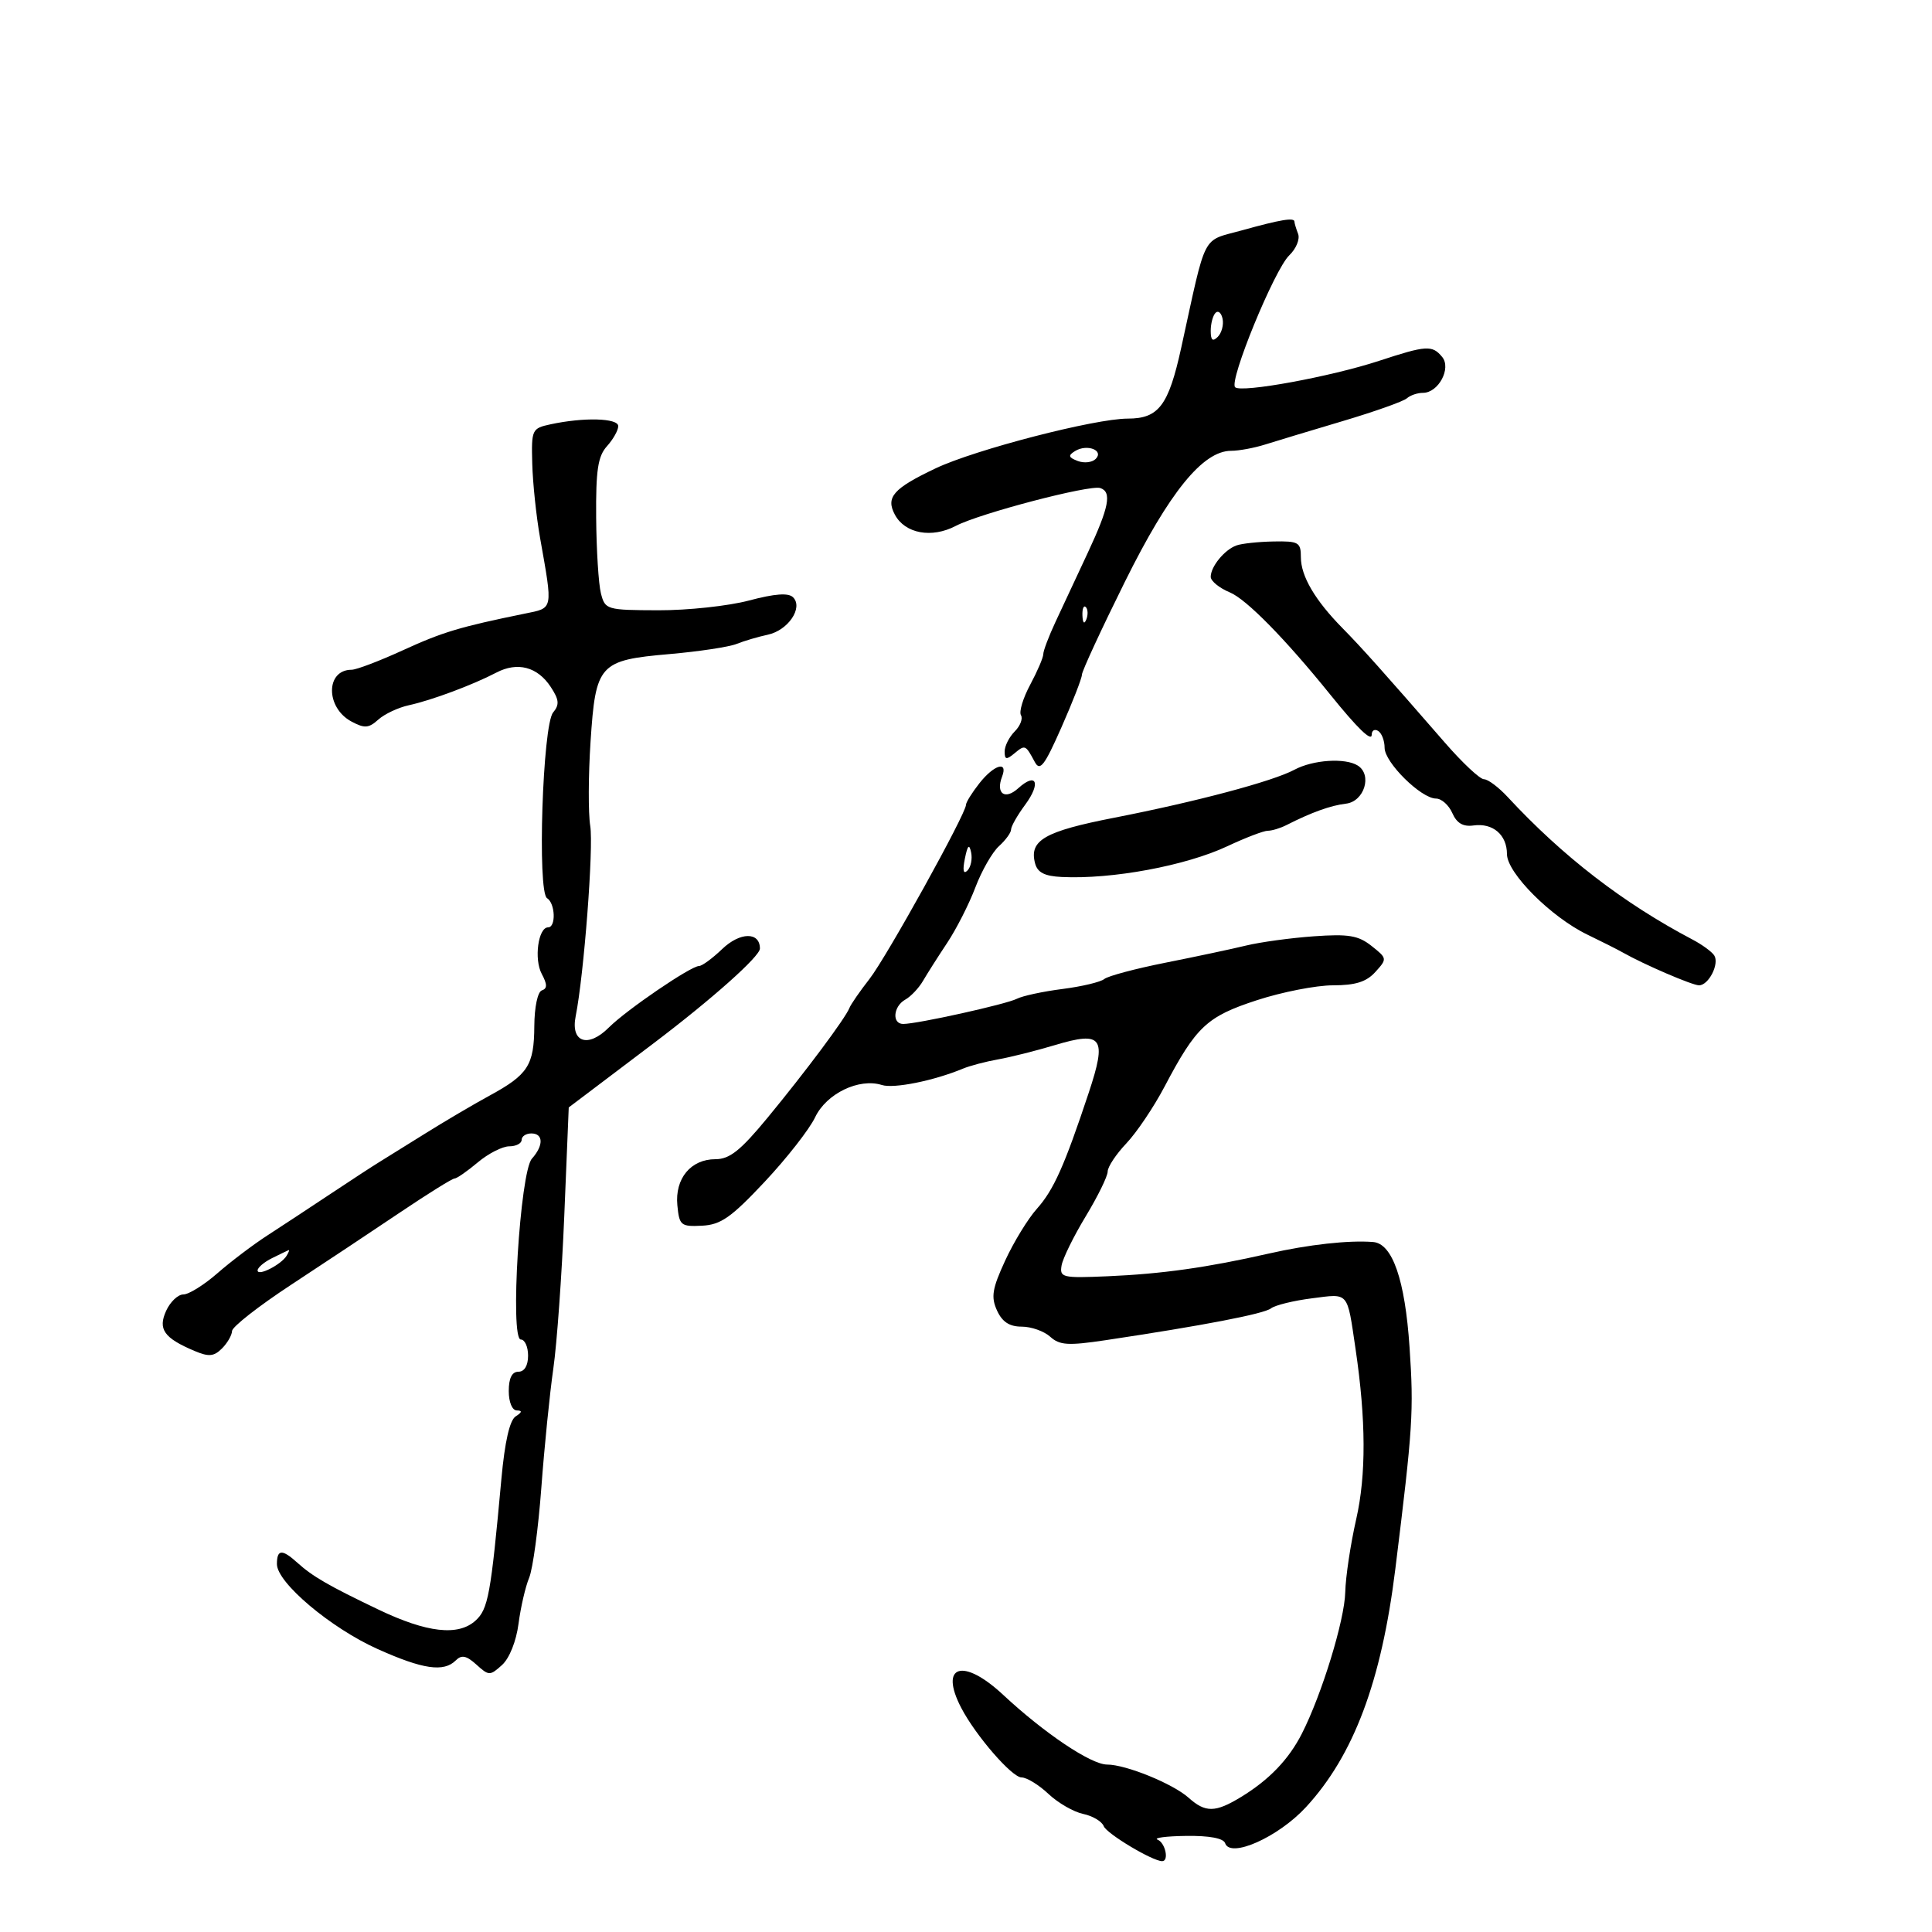 <svg xmlns="http://www.w3.org/2000/svg" width="300" height="300" viewBox="0 0 300 300" version="1.1">
	<path d="M 192.849 35.768 C 186.508 37.535, 187.413 35.787, 183.419 54 C 181.451 62.975, 179.924 65, 175.128 65 C 170.017 65, 151.415 69.814, 145.292 72.721 C 138.698 75.852, 137.506 77.208, 138.959 79.924 C 140.529 82.857, 144.672 83.622, 148.401 81.668 C 152.106 79.727, 169.223 75.241, 170.853 75.784 C 172.676 76.392, 172.220 78.744, 168.899 85.857 C 167.193 89.511, 164.943 94.330, 163.899 96.566 C 162.854 98.802, 162 101.059, 162 101.581 C 162 102.103, 161.087 104.233, 159.972 106.314 C 158.856 108.396, 158.210 110.530, 158.535 111.057 C 158.861 111.584, 158.424 112.719, 157.564 113.579 C 156.704 114.439, 156 115.841, 156 116.694 C 156 117.970, 156.270 118.021, 157.524 116.980 C 159.178 115.607, 159.240 115.633, 160.677 118.311 C 161.488 119.823, 162.173 118.934, 164.824 112.932 C 166.571 108.977, 168 105.303, 168 104.767 C 168 104.232, 170.994 97.755, 174.654 90.374 C 181.573 76.418, 186.780 70, 191.182 70 C 192.379 70, 194.740 69.564, 196.429 69.031 C 198.118 68.498, 203.550 66.858, 208.500 65.386 C 213.450 63.914, 217.927 62.325, 218.450 61.855 C 218.972 61.385, 220.102 61, 220.959 61 C 223.362 61, 225.398 57.184, 223.935 55.422 C 222.391 53.561, 221.496 53.617, 214.122 56.038 C 206.658 58.489, 192.779 61.034, 191.794 60.133 C 190.775 59.202, 197.894 41.847, 200.196 39.648 C 201.263 38.629, 201.880 37.130, 201.568 36.316 C 201.256 35.502, 201 34.648, 201 34.418 C 201 33.739, 198.850 34.096, 192.849 35.768 M 188.750 48.577 C 188.338 48.993, 188 50.248, 188 51.367 C 188 52.838, 188.302 53.098, 189.094 52.306 C 189.695 51.705, 190.033 50.449, 189.844 49.517 C 189.655 48.584, 189.162 48.161, 188.750 48.577 M 85.500 65.884 C 82.586 66.512, 82.504 66.687, 82.648 72.015 C 82.730 75.032, 83.274 80.200, 83.858 83.500 C 85.866 94.852, 85.962 94.369, 81.500 95.281 C 71.372 97.352, 68.734 98.145, 62.555 100.975 C 58.922 102.639, 55.341 104, 54.597 104 C 50.550 104, 50.534 109.877, 54.575 112.040 C 56.605 113.127, 57.255 113.080, 58.740 111.742 C 59.708 110.869, 61.850 109.863, 63.500 109.505 C 67.003 108.746, 73.403 106.357, 77.074 104.440 C 80.361 102.722, 83.471 103.544, 85.520 106.671 C 86.826 108.663, 86.895 109.422, 85.884 110.640 C 84.256 112.601, 83.412 138.519, 84.945 139.466 C 86.225 140.257, 86.360 144, 85.108 144 C 83.573 144, 82.897 148.938, 84.119 151.223 C 84.991 152.852, 84.997 153.501, 84.143 153.786 C 83.488 154.004, 82.986 156.372, 82.968 159.333 C 82.931 165.429, 81.999 166.874, 76 170.137 C 73.525 171.484, 69.014 174.141, 65.976 176.043 C 62.937 177.944, 59.712 179.950, 58.808 180.500 C 57.904 181.050, 54.540 183.246, 51.332 185.380 C 48.124 187.513, 43.700 190.425, 41.500 191.849 C 39.300 193.274, 35.811 195.915, 33.747 197.720 C 31.683 199.524, 29.311 201, 28.476 201 C 27.640 201, 26.437 202.142, 25.801 203.537 C 24.494 206.406, 25.457 207.768, 30.216 209.778 C 32.420 210.710, 33.220 210.637, 34.466 209.391 C 35.310 208.548, 36.014 207.327, 36.031 206.679 C 36.047 206.030, 40.175 202.800, 45.203 199.500 C 50.232 196.200, 57.855 191.137, 62.144 188.250 C 66.434 185.363, 70.228 183, 70.577 183 C 70.926 183, 72.548 181.875, 74.182 180.500 C 75.816 179.125, 78.019 178, 79.077 178 C 80.135 178, 81 177.550, 81 177 C 81 176.450, 81.675 176, 82.500 176 C 84.387 176, 84.431 177.859, 82.593 179.921 C 80.747 181.992, 79.153 208, 80.872 208 C 81.492 208, 82 209.125, 82 210.500 C 82 212.056, 81.433 213, 80.500 213 C 79.500 213, 79 214, 79 216 C 79 217.725, 79.531 219.007, 80.250 219.015 C 81.128 219.026, 81.078 219.298, 80.081 219.929 C 79.146 220.520, 78.386 223.845, 77.854 229.664 C 76.209 247.672, 75.807 249.864, 73.829 251.655 C 71.142 254.086, 66.297 253.535, 58.778 249.941 C 51.049 246.247, 48.537 244.796, 46.178 242.661 C 43.801 240.510, 43 240.564, 43 242.873 C 43 245.751, 51.347 252.791, 58.638 256.062 C 65.675 259.219, 68.911 259.689, 70.776 257.824 C 71.678 256.922, 72.425 257.075, 73.976 258.479 C 75.914 260.232, 76.083 260.234, 77.956 258.540 C 79.102 257.503, 80.162 254.850, 80.516 252.135 C 80.849 249.586, 81.590 246.375, 82.164 245 C 82.738 243.625, 83.591 237.325, 84.060 231 C 84.529 224.675, 85.367 216.350, 85.922 212.500 C 86.478 208.650, 87.243 197.954, 87.623 188.731 L 88.314 171.962 93.253 168.231 C 95.969 166.179, 99.677 163.375, 101.493 162 C 110.572 155.126, 118 148.508, 118 147.294 C 118 144.667, 114.915 144.707, 112.136 147.370 C 110.626 148.817, 109.012 150, 108.549 150 C 107.270 150, 97.275 156.816, 94.532 159.559 C 91.301 162.790, 88.578 161.859, 89.390 157.800 C 90.678 151.359, 92.192 131.569, 91.651 128.237 C 91.334 126.283, 91.355 120.407, 91.699 115.180 C 92.492 103.101, 93.018 102.518, 103.987 101.562 C 108.535 101.165, 113.211 100.457, 114.378 99.989 C 115.545 99.521, 117.725 98.877, 119.221 98.557 C 122.380 97.883, 124.760 94.360, 123.146 92.746 C 122.427 92.027, 120.319 92.182, 116.303 93.248 C 113.111 94.096, 106.781 94.778, 102.236 94.763 C 94.167 94.737, 93.956 94.675, 93.307 92.118 C 92.942 90.678, 92.611 85.388, 92.571 80.363 C 92.514 72.999, 92.839 70.850, 94.250 69.285 C 95.213 68.216, 96 66.815, 96 66.171 C 96 64.917, 90.660 64.771, 85.500 65.884 M 166.937 70.039 C 165.820 70.729, 165.898 71.024, 167.345 71.579 C 168.329 71.957, 169.584 71.816, 170.134 71.266 C 171.475 69.925, 168.789 68.894, 166.937 70.039 M 192 84.694 C 190.149 85.355, 188 87.975, 188 89.570 C 188 90.223, 189.339 91.312, 190.975 91.990 C 193.535 93.050, 199.586 99.211, 206.580 107.879 C 210.791 113.098, 213 115.234, 213 114.087 C 213 113.424, 213.450 113.160, 214 113.500 C 214.550 113.840, 215 115.017, 215 116.115 C 215 118.398, 220.674 124, 222.986 124 C 223.833 124, 224.970 125.013, 225.513 126.250 C 226.206 127.829, 227.188 128.404, 228.810 128.177 C 231.811 127.757, 234 129.633, 234 132.624 C 234 135.550, 240.865 142.421, 246.500 145.135 C 248.700 146.194, 251.175 147.444, 252 147.912 C 255.273 149.769, 262.782 153, 263.824 153 C 265.324 153, 267.024 149.643, 266.180 148.350 C 265.806 147.778, 264.299 146.677, 262.830 145.904 C 252.082 140.251, 242.656 132.982, 234.103 123.750 C 232.701 122.237, 231.048 121, 230.429 121 C 229.810 121, 227.098 118.463, 224.402 115.363 C 214.739 104.252, 211.455 100.578, 208.485 97.562 C 204.202 93.213, 202 89.468, 202 86.535 C 202 84.207, 201.653 84.006, 197.750 84.079 C 195.412 84.122, 192.825 84.399, 192 84.694 M 168.079 95.583 C 168.127 96.748, 168.364 96.985, 168.683 96.188 C 168.972 95.466, 168.936 94.603, 168.604 94.271 C 168.272 93.939, 168.036 94.529, 168.079 95.583 M 201 119.523 C 197.637 121.326, 185.794 124.480, 173 126.980 C 162.198 129.091, 159.789 130.477, 160.722 134.046 C 161.098 135.485, 162.192 136.047, 164.867 136.178 C 172.678 136.562, 184.139 134.431, 190.596 131.396 C 193.400 130.078, 196.218 129, 196.860 129 C 197.502 129, 198.809 128.603, 199.764 128.117 C 203.642 126.144, 206.630 125.068, 209 124.792 C 211.836 124.461, 213.121 120.326, 210.837 118.878 C 208.894 117.647, 203.888 117.975, 201 119.523 M 152.073 121.635 C 150.933 123.084, 150 124.584, 150 124.967 C 150 126.358, 137.681 148.590, 135.021 152 C 133.519 153.925, 132.113 155.960, 131.895 156.523 C 131.288 158.094, 125.089 166.404, 119.187 173.559 C 114.977 178.664, 113.298 180, 111.092 180 C 107.264 180, 104.782 183.004, 105.180 187.156 C 105.480 190.289, 105.721 190.489, 109 190.327 C 111.925 190.183, 113.524 189.064, 118.732 183.516 C 122.160 179.864, 125.689 175.351, 126.574 173.486 C 128.318 169.809, 133.398 167.357, 136.940 168.481 C 138.792 169.069, 145.011 167.815, 149.500 165.948 C 150.600 165.491, 153.075 164.837, 155 164.497 C 156.925 164.156, 160.884 163.161, 163.798 162.286 C 171.206 160.063, 171.918 161.069, 169.050 169.704 C 165.282 181.050, 163.612 184.783, 161 187.704 C 159.625 189.242, 157.413 192.857, 156.084 195.739 C 154.068 200.111, 153.858 201.393, 154.813 203.489 C 155.622 205.265, 156.745 206, 158.650 206 C 160.131 206, 162.121 206.705, 163.073 207.566 C 164.538 208.891, 165.852 208.974, 171.651 208.107 C 186.751 205.847, 196.280 204.015, 197.361 203.163 C 197.988 202.670, 200.850 201.967, 203.723 201.602 C 209.528 200.864, 209.153 200.427, 210.494 209.500 C 212.115 220.475, 212.148 229.052, 210.595 235.880 C 209.711 239.768, 208.944 244.873, 208.890 247.225 C 208.792 251.573, 205.247 263.131, 202.148 269.209 C 200.105 273.217, 197.070 276.377, 192.712 279.034 C 188.714 281.472, 187.181 281.494, 184.564 279.152 C 182.130 276.973, 174.828 274, 171.910 274 C 169.417 274, 162.166 269.136, 155.773 263.176 C 149.544 257.369, 145.792 258.521, 149.250 265.178 C 151.488 269.486, 157.132 276, 158.628 276 C 159.430 276, 161.305 277.148, 162.794 278.551 C 164.282 279.955, 166.709 281.355, 168.186 281.664 C 169.663 281.972, 171.104 282.829, 171.387 283.567 C 171.835 284.733, 178.961 289, 180.460 289 C 181.562 289, 180.955 286.149, 179.750 285.662 C 179.063 285.385, 181.050 285.122, 184.167 285.079 C 187.778 285.029, 189.980 285.440, 190.237 286.212 C 191.034 288.602, 198.494 285.272, 202.793 280.608 C 210.204 272.569, 214.507 261.098, 216.668 243.616 C 219.386 221.637, 219.544 219.172, 218.874 209.195 C 218.171 198.729, 216.225 193.103, 213.224 192.860 C 209.464 192.555, 203.186 193.250, 197 194.656 C 187.462 196.824, 180.436 197.813, 172 198.177 C 164.967 198.480, 164.521 198.376, 164.842 196.500 C 165.030 195.400, 166.717 191.966, 168.592 188.869 C 170.466 185.772, 172 182.644, 172 181.917 C 172 181.190, 173.303 179.224, 174.895 177.548 C 176.488 175.871, 179.152 171.917, 180.815 168.760 C 185.756 159.381, 187.394 157.847, 195.174 155.311 C 199.072 154.040, 204.383 153, 206.976 153 C 210.478 153, 212.173 152.466, 213.569 150.923 C 215.417 148.882, 215.407 148.814, 212.974 146.886 C 210.918 145.256, 209.402 145.003, 204 145.388 C 200.425 145.644, 195.700 146.289, 193.500 146.823 C 191.300 147.357, 185.675 148.553, 181 149.482 C 176.325 150.411, 172.039 151.554, 171.475 152.021 C 170.911 152.489, 167.986 153.186, 164.975 153.570 C 161.964 153.954, 158.779 154.638, 157.899 155.090 C 156.236 155.943, 142.445 158.998, 140.250 158.999 C 138.468 159, 138.702 156.266, 140.573 155.219 C 141.439 154.735, 142.676 153.427, 143.323 152.312 C 143.971 151.198, 145.664 148.534, 147.087 146.393 C 148.509 144.252, 150.475 140.385, 151.454 137.799 C 152.433 135.213, 154.082 132.331, 155.117 131.394 C 156.153 130.457, 157 129.292, 157 128.805 C 157 128.317, 157.981 126.593, 159.179 124.972 C 161.680 121.589, 160.946 119.834, 158.105 122.405 C 156.038 124.275, 154.592 123.226, 155.604 120.590 C 156.567 118.081, 154.353 118.736, 152.073 121.635 M 149.825 133.326 C 149.452 135.151, 149.592 135.808, 150.218 135.182 C 150.751 134.649, 151.011 133.377, 150.794 132.356 C 150.503 130.981, 150.251 131.233, 149.825 133.326 M 42.250 195.360 C 41.013 195.973, 40 196.833, 40 197.272 C 40 198.236, 43.637 196.396, 44.503 194.995 C 44.841 194.448, 44.979 194.055, 44.809 194.123 C 44.639 194.190, 43.487 194.747, 42.250 195.360" stroke="none" fill="black" fill-rule="evenodd"/>
</svg>